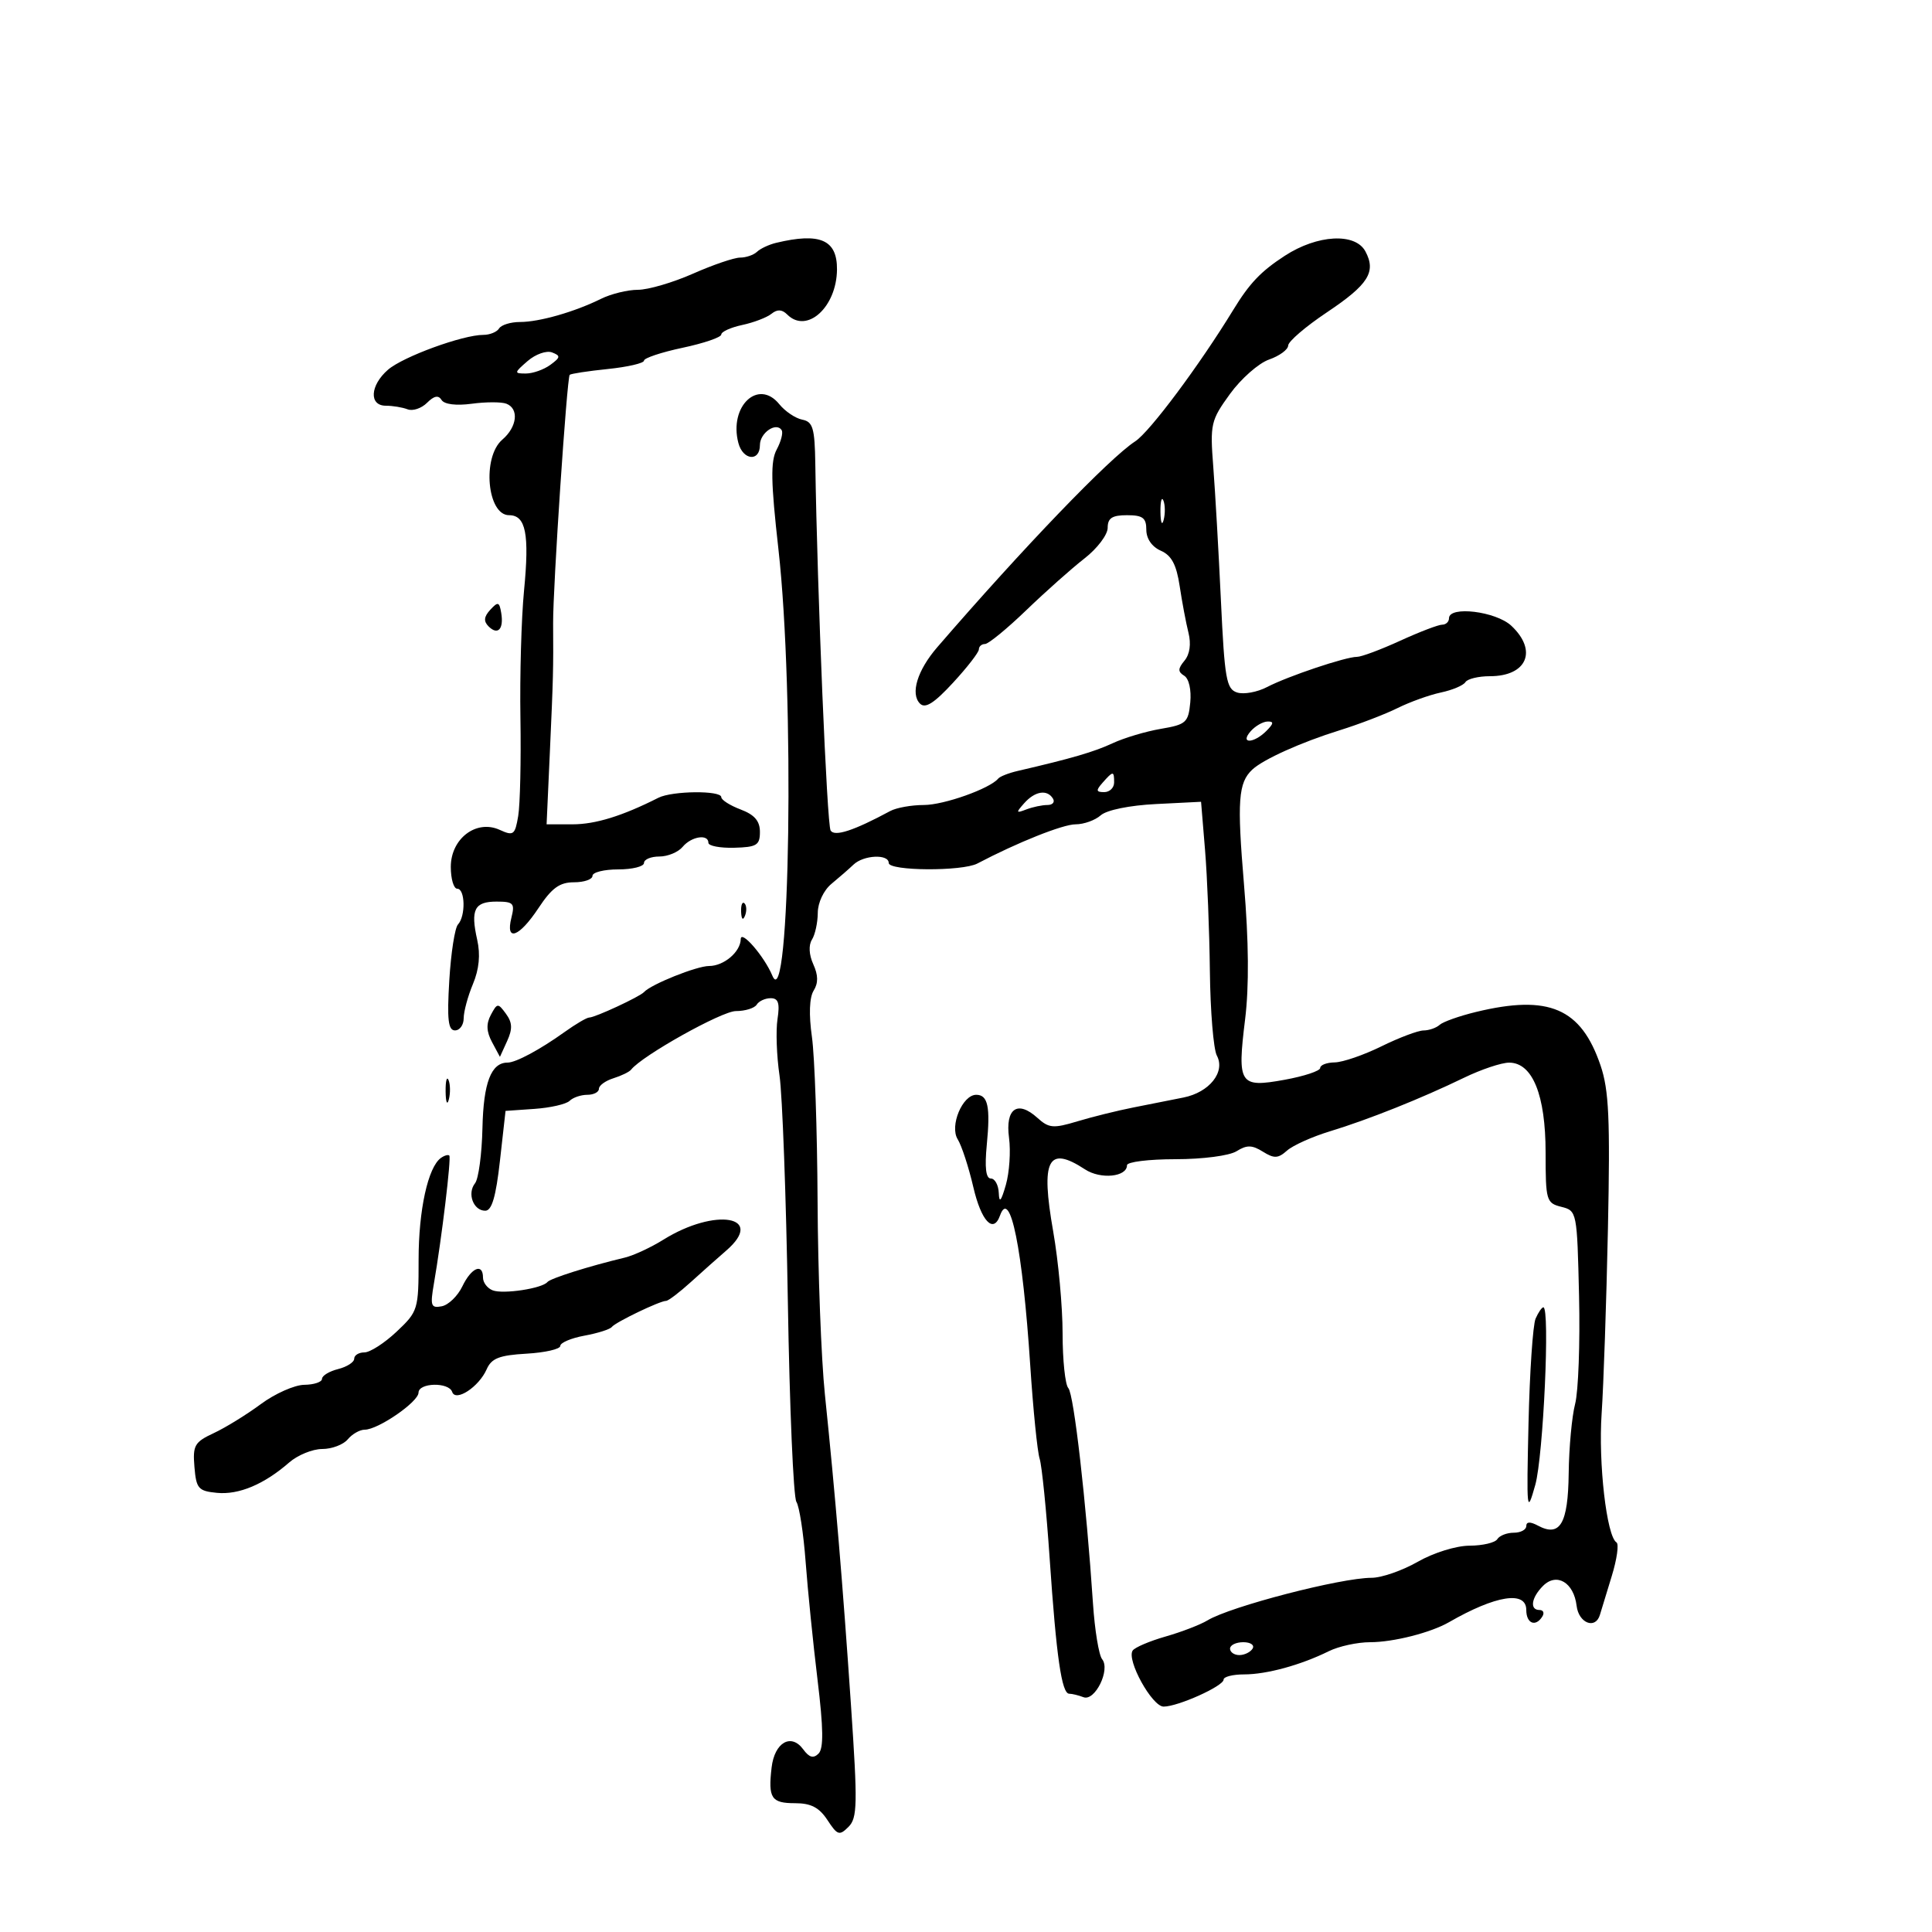 <svg xmlns="http://www.w3.org/2000/svg" width="300" height="300" viewBox="0 0 300 300" version="1.1">
	<path d="M 120.500 37.713 C 119.400 37.978, 118.073 38.600, 117.550 39.097 C 117.027 39.594, 115.846 40, 114.924 40 C 114.003 40, 110.705 41.125, 107.596 42.500 C 104.487 43.875, 100.642 45, 99.053 45 C 97.463 45, 94.888 45.630, 93.331 46.400 C 89.212 48.437, 83.744 50, 80.738 50 C 79.297 50, 77.840 50.450, 77.500 51 C 77.160 51.550, 76.060 52, 75.056 52 C 71.855 52, 62.581 55.388, 60.250 57.410 C 57.456 59.832, 57.268 63, 59.918 63 C 60.973 63, 62.490 63.251, 63.289 63.558 C 64.088 63.864, 65.446 63.411, 66.307 62.550 C 67.402 61.455, 68.081 61.322, 68.566 62.107 C 68.988 62.790, 70.822 63.019, 73.253 62.693 C 75.449 62.398, 77.866 62.395, 78.623 62.686 C 80.625 63.454, 80.309 66.291, 78 68.268 C 74.832 70.981, 75.638 80, 79.049 80 C 81.654 80, 82.227 82.895, 81.370 91.732 C 80.956 96.004, 80.705 104.900, 80.812 111.500 C 80.919 118.100, 80.763 124.945, 80.466 126.711 C 79.968 129.662, 79.734 129.836, 77.586 128.857 C 73.962 127.206, 70 130.213, 70 134.615 C 70 136.477, 70.450 138, 71 138 C 72.237 138, 72.325 142.252, 71.115 143.550 C 70.628 144.072, 70.021 147.988, 69.765 152.250 C 69.401 158.319, 69.593 160, 70.650 160 C 71.393 160, 72 159.155, 72 158.122 C 72 157.089, 72.646 154.697, 73.436 152.807 C 74.400 150.499, 74.619 148.240, 74.100 145.935 C 73.044 141.234, 73.668 140, 77.102 140 C 79.734 140, 79.973 140.259, 79.411 142.500 C 78.453 146.317, 80.609 145.548, 83.619 141 C 85.684 137.879, 86.896 137, 89.133 137 C 90.710 137, 92 136.550, 92 136 C 92 135.450, 93.800 135, 96 135 C 98.200 135, 100 134.550, 100 134 C 100 133.450, 101.070 133, 102.378 133 C 103.685 133, 105.315 132.325, 106 131.500 C 107.349 129.875, 110 129.458, 110 130.872 C 110 131.351, 111.800 131.696, 114 131.639 C 117.504 131.547, 118 131.242, 118 129.180 C 118 127.483, 117.163 126.510, 115 125.694 C 113.350 125.071, 112 124.210, 112 123.781 C 112 122.715, 104.387 122.790, 102.236 123.878 C 96.633 126.711, 92.464 128, 88.904 128 L 84.875 128 85.384 116.750 C 85.907 105.184, 85.937 104.001, 85.888 96.750 C 85.851 91.292, 88.033 58.633, 88.463 58.203 C 88.643 58.024, 91.312 57.617, 94.395 57.299 C 97.478 56.981, 100 56.395, 100 55.997 C 100 55.599, 102.700 54.700, 106 54 C 109.300 53.300, 112 52.374, 112 51.943 C 112 51.512, 113.463 50.846, 115.250 50.464 C 117.037 50.082, 119.082 49.300, 119.792 48.727 C 120.698 47.997, 121.432 48.032, 122.242 48.842 C 125.284 51.884, 129.913 47.698, 129.967 41.857 C 130.009 37.233, 127.344 36.067, 120.500 37.713 M 199.500 39.720 C 195.785 42.136, 194.030 43.978, 191.500 48.120 C 186.241 56.728, 178.517 67.082, 176.272 68.534 C 172.287 71.112, 158.837 85.101, 145.539 100.500 C 142.445 104.083, 141.328 107.728, 142.857 109.257 C 143.671 110.071, 145.040 109.207, 147.984 106.017 C 150.193 103.625, 152 101.292, 152 100.834 C 152 100.375, 152.430 100, 152.955 100 C 153.481 100, 156.364 97.637, 159.362 94.750 C 162.361 91.862, 166.431 88.243, 168.407 86.707 C 170.383 85.171, 172 83.034, 172 81.957 C 172 80.449, 172.688 80, 175 80 C 177.450 80, 178 80.415, 178 82.263 C 178 83.650, 178.870 84.908, 180.250 85.513 C 181.915 86.243, 182.676 87.670, 183.178 91 C 183.550 93.475, 184.166 96.740, 184.545 98.256 C 184.979 99.989, 184.752 101.594, 183.932 102.582 C 182.889 103.839, 182.880 104.308, 183.888 104.931 C 184.619 105.383, 185.012 107.126, 184.824 109.083 C 184.525 112.196, 184.174 112.511, 180.267 113.173 C 177.939 113.567, 174.564 114.574, 172.767 115.410 C 169.864 116.761, 166.436 117.761, 158 119.718 C 156.625 120.037, 155.275 120.568, 155 120.899 C 153.696 122.467, 146.563 125, 143.453 125 C 141.539 125, 139.191 125.421, 138.236 125.936 C 132.562 128.993, 129.595 129.963, 128.976 128.961 C 128.410 128.046, 126.910 92.087, 126.600 72.021 C 126.514 66.466, 126.225 65.488, 124.573 65.164 C 123.514 64.956, 121.911 63.876, 121.011 62.766 C 117.751 58.740, 113.162 63.080, 114.653 68.780 C 115.360 71.485, 118 71.743, 118 69.107 C 118 67.203, 120.552 65.466, 121.380 66.806 C 121.625 67.202, 121.276 68.550, 120.605 69.804 C 119.636 71.614, 119.692 74.795, 120.875 85.291 C 123.409 107.769, 122.691 158.126, 119.930 151.500 C 118.685 148.512, 115.048 144.303, 115.022 145.821 C 114.989 147.806, 112.407 150, 110.105 150 C 108.189 150, 101.093 152.845, 100 154.052 C 99.347 154.773, 92.402 158, 91.503 158 C 91.121 158, 89.396 159.012, 87.668 160.250 C 83.838 162.995, 80.100 165, 78.814 165 C 76.265 165, 75.071 168.105, 74.915 175.140 C 74.826 179.188, 74.308 183.057, 73.764 183.737 C 72.504 185.315, 73.503 188, 75.349 188 C 76.369 188, 77.003 185.848, 77.631 180.250 L 78.500 172.500 83 172.187 C 85.475 172.015, 87.927 171.452, 88.450 170.937 C 88.973 170.422, 90.210 170, 91.200 170 C 92.190 170, 93 169.580, 93 169.067 C 93 168.554, 94.013 167.819, 95.250 167.433 C 96.487 167.046, 97.725 166.444, 98 166.093 C 99.701 163.926, 112.086 157, 114.261 157 C 115.702 157, 117.160 156.550, 117.500 156 C 117.840 155.450, 118.818 155, 119.673 155 C 120.862 155, 121.110 155.764, 120.730 158.250 C 120.456 160.037, 120.597 163.975, 121.042 167 C 121.487 170.025, 122.070 185.867, 122.338 202.204 C 122.606 218.541, 123.202 232.491, 123.663 233.204 C 124.123 233.917, 124.768 238.100, 125.096 242.500 C 125.423 246.900, 126.257 255.156, 126.948 260.847 C 127.862 268.367, 127.905 271.495, 127.106 272.294 C 126.308 273.092, 125.658 272.914, 124.727 271.642 C 122.852 269.077, 120.270 270.558, 119.815 274.459 C 119.258 279.230, 119.766 280, 123.468 280 C 125.925 280, 127.208 280.669, 128.484 282.616 C 130.035 284.984, 130.345 285.084, 131.755 283.673 C 133.138 282.290, 133.182 280.169, 132.141 264.808 C 130.865 245.975, 129.695 232.035, 128.087 216.500 C 127.517 211, 127.007 197.500, 126.953 186.500 C 126.898 175.500, 126.503 164.025, 126.074 161.001 C 125.582 157.531, 125.681 154.883, 126.342 153.825 C 127.076 152.649, 127.060 151.427, 126.288 149.732 C 125.619 148.265, 125.537 146.763, 126.078 145.908 C 126.568 145.134, 126.976 143.258, 126.985 141.740 C 126.993 140.162, 127.904 138.235, 129.112 137.240 C 130.273 136.283, 131.816 134.938, 132.540 134.250 C 134.111 132.759, 138 132.581, 138 134 C 138 135.254, 149.408 135.326, 151.764 134.087 C 157.989 130.813, 165.041 128, 167.021 128 C 168.298 128, 170.053 127.371, 170.921 126.602 C 171.849 125.780, 175.388 125.058, 179.500 124.852 L 186.500 124.500 187.119 132 C 187.460 136.125, 187.797 144.592, 187.869 150.816 C 187.941 157.039, 188.429 162.932, 188.952 163.911 C 190.313 166.453, 187.797 169.616, 183.775 170.421 C 181.974 170.781, 178.475 171.476, 176 171.965 C 173.525 172.453, 169.607 173.424, 167.294 174.122 C 163.548 175.251, 162.869 175.191, 161.081 173.574 C 157.993 170.779, 156.075 172.136, 156.682 176.685 C 156.962 178.783, 156.739 182.075, 156.186 184 C 155.455 186.544, 155.156 186.885, 155.090 185.250 C 155.041 184.012, 154.487 183, 153.860 183 C 153.087 183, 152.884 181.311, 153.229 177.750 C 153.801 171.853, 153.408 170, 151.586 170 C 149.442 170, 147.425 174.849, 148.711 176.909 C 149.325 177.891, 150.418 181.239, 151.141 184.347 C 152.368 189.627, 154.251 191.630, 155.280 188.750 C 156.851 184.351, 158.793 193.971, 159.974 212 C 160.424 218.875, 161.081 225.400, 161.433 226.500 C 161.785 227.600, 162.487 234.575, 162.991 242 C 164.031 257.294, 164.856 263, 166.028 263 C 166.472 263, 167.468 263.242, 168.240 263.539 C 170.025 264.223, 172.458 259.269, 171.138 257.638 C 170.631 257.012, 169.992 253.125, 169.718 249 C 168.675 233.300, 166.749 216.463, 165.892 215.550 C 165.401 215.028, 164.999 211.203, 164.999 207.050 C 164.998 202.898, 164.342 195.775, 163.541 191.223 C 161.573 180.043, 162.721 177.806, 168.486 181.583 C 170.906 183.168, 175 182.760, 175 180.933 C 175 180.420, 178.381 180, 182.514 180 C 186.760 180, 190.891 179.461, 192.014 178.759 C 193.605 177.766, 194.417 177.779, 196.096 178.828 C 197.849 179.922, 198.462 179.896, 199.846 178.666 C 200.756 177.857, 203.750 176.510, 206.500 175.673 C 212.472 173.856, 220.696 170.571, 227.342 167.348 C 230.006 166.057, 233.156 165.003, 234.342 165.006 C 237.972 165.017, 240 170.023, 240 178.973 C 240 186.423, 240.113 186.812, 242.444 187.397 C 244.863 188.004, 244.892 188.151, 245.194 201.255 C 245.363 208.540, 245.088 216.075, 244.585 218 C 244.082 219.925, 243.632 224.778, 243.585 228.785 C 243.494 236.613, 242.242 238.735, 238.804 236.895 C 237.605 236.254, 237 236.277, 237 236.965 C 237 237.534, 236.127 238, 235.059 238 C 233.991 238, 232.840 238.450, 232.500 239 C 232.160 239.550, 230.221 240.005, 228.191 240.012 C 226.111 240.019, 222.600 241.110, 220.148 242.512 C 217.754 243.880, 214.528 245, 212.979 245 C 208.204 245, 191.057 249.450, 187.500 251.612 C 186.400 252.280, 183.475 253.407, 181 254.115 C 178.525 254.823, 176.223 255.803, 175.885 256.292 C 174.885 257.737, 178.891 265, 180.687 265 C 182.916 265, 190 261.811, 190 260.808 C 190 260.363, 191.431 260, 193.179 260 C 196.689 260, 201.980 258.552, 206.331 256.400 C 207.888 255.630, 210.781 255, 212.760 255 C 216.352 255, 222.164 253.525, 225 251.893 C 232.265 247.713, 237 246.966, 237 250 C 237 252.109, 238.455 252.691, 239.500 251 C 239.840 250.450, 239.641 250, 239.059 250 C 237.493 250, 237.773 248.084, 239.606 246.251 C 241.717 244.140, 244.383 245.726, 244.816 249.351 C 245.140 252.056, 247.746 253.064, 248.435 250.750 C 248.639 250.063, 249.467 247.353, 250.273 244.729 C 251.080 242.104, 251.409 239.753, 251.005 239.503 C 249.483 238.563, 248.175 227.205, 248.700 219.500 C 249 215.100, 249.441 202.184, 249.679 190.797 C 250.035 173.756, 249.833 169.274, 248.537 165.457 C 245.510 156.542, 240.517 154.395, 229.193 157.136 C 226.612 157.761, 224.073 158.661, 223.550 159.136 C 223.028 159.611, 221.903 160.004, 221.050 160.009 C 220.198 160.014, 217.250 161.125, 214.500 162.478 C 211.750 163.831, 208.488 164.952, 207.250 164.969 C 206.012 164.986, 205 165.375, 205 165.833 C 205 166.291, 202.506 167.118, 199.459 167.670 C 192.462 168.938, 192.097 168.378, 193.339 158.282 C 193.967 153.174, 193.909 146.169, 193.166 137.322 C 192.075 124.339, 192.278 121.536, 194.459 119.500 C 196.168 117.905, 202.047 115.259, 208 113.405 C 211.025 112.462, 215.075 110.910, 217 109.955 C 218.925 108.999, 221.957 107.909, 223.739 107.532 C 225.520 107.155, 227.234 106.431, 227.548 105.923 C 227.861 105.415, 229.576 105, 231.359 105 C 237.108 105, 238.794 101.034, 234.686 97.174 C 232.291 94.924, 225 94.040, 225 96 C 225 96.550, 224.521 97, 223.936 97 C 223.351 97, 220.412 98.125, 217.406 99.500 C 214.400 100.875, 211.392 101.998, 210.720 101.995 C 208.958 101.988, 199.975 105.004, 196.738 106.689 C 195.219 107.480, 193.132 107.859, 192.101 107.532 C 190.430 107.002, 190.155 105.436, 189.582 93.218 C 189.228 85.673, 188.695 76.350, 188.397 72.500 C 187.882 65.843, 188.009 65.288, 190.987 61.177 C 192.709 58.800, 195.441 56.394, 197.059 55.830 C 198.676 55.266, 200.012 54.286, 200.028 53.652 C 200.043 53.018, 202.748 50.700, 206.039 48.500 C 212.484 44.191, 213.726 42.226, 212.020 39.038 C 210.450 36.104, 204.566 36.424, 199.500 39.720 M 81.928 56.062 C 79.815 57.895, 79.800 58, 81.656 58 C 82.735 58, 84.442 57.397, 85.449 56.661 C 87.044 55.495, 87.079 55.244, 85.721 54.723 C 84.864 54.394, 83.157 54.997, 81.928 56.062 M 180.195 79.500 C 180.215 81.150, 180.439 81.704, 180.693 80.731 C 180.947 79.758, 180.930 78.408, 180.656 77.731 C 180.382 77.054, 180.175 77.850, 180.195 79.500 M 76.133 94.683 C 75.139 95.762, 75.066 96.466, 75.866 97.266 C 77.299 98.699, 78.249 97.694, 77.831 95.186 C 77.541 93.447, 77.330 93.385, 76.133 94.683 M 194.211 113.538 C 192.461 115.522, 194.655 115.488, 196.643 113.500 C 197.791 112.352, 197.833 112.009, 196.821 112.038 C 196.095 112.059, 194.920 112.734, 194.211 113.538 M 171.211 121.538 C 170.145 122.746, 170.189 123, 171.461 123 C 172.307 123, 173 122.325, 173 121.500 C 173 119.676, 172.850 119.680, 171.211 121.538 M 159.033 124.728 C 157.722 126.204, 157.758 126.307, 159.365 125.690 C 160.354 125.311, 161.828 125, 162.641 125 C 163.453 125, 163.840 124.550, 163.500 124 C 162.595 122.535, 160.707 122.843, 159.033 124.728 M 115.079 141.583 C 115.127 142.748, 115.364 142.985, 115.683 142.188 C 115.972 141.466, 115.936 140.603, 115.604 140.271 C 115.272 139.939, 115.036 140.529, 115.079 141.583 M 76.221 157.586 C 75.476 158.979, 75.528 160.184, 76.404 161.821 L 77.629 164.110 78.748 161.654 C 79.604 159.775, 79.561 158.782, 78.565 157.419 C 77.326 155.725, 77.213 155.733, 76.221 157.586 M 69.195 169.500 C 69.215 171.150, 69.439 171.704, 69.693 170.731 C 69.947 169.758, 69.930 168.408, 69.656 167.731 C 69.382 167.054, 69.175 167.850, 69.195 169.500 M 68.466 179.804 C 66.461 181.233, 65 187.890, 65 195.601 C 65 203.363, 64.916 203.640, 61.586 206.780 C 59.709 208.551, 57.459 210, 56.586 210 C 55.714 210, 55 210.441, 55 210.981 C 55 211.520, 53.875 212.244, 52.500 212.589 C 51.125 212.934, 50 213.618, 50 214.108 C 50 214.599, 48.763 215.015, 47.250 215.033 C 45.737 215.051, 42.700 216.400, 40.500 218.030 C 38.300 219.659, 35.011 221.686, 33.192 222.534 C 30.208 223.924, 29.914 224.439, 30.192 227.788 C 30.471 231.152, 30.798 231.529, 33.686 231.809 C 37.089 232.138, 41.009 230.491, 44.903 227.095 C 46.225 225.943, 48.532 225, 50.031 225 C 51.529 225, 53.315 224.325, 54 223.500 C 54.685 222.675, 55.871 222, 56.636 222 C 58.712 222, 64.973 217.689, 64.988 216.250 C 65.003 214.689, 69.696 214.587, 70.212 216.136 C 70.745 217.735, 74.365 215.361, 75.567 212.624 C 76.318 210.914, 77.523 210.441, 81.750 210.198 C 84.638 210.031, 87 209.489, 87 208.993 C 87 208.497, 88.688 207.780, 90.750 207.401 C 92.813 207.022, 94.725 206.415, 95 206.054 C 95.560 205.316, 102.455 202, 103.428 202 C 103.772 202, 105.504 200.684, 107.277 199.076 C 109.049 197.467, 111.513 195.277, 112.750 194.208 C 118.963 188.844, 111.076 187.465, 103 192.504 C 101.075 193.705, 98.375 194.956, 97 195.285 C 91.470 196.605, 85.472 198.500, 85 199.075 C 84.182 200.074, 78.142 200.992, 76.511 200.366 C 75.680 200.047, 75 199.159, 75 198.393 C 75 196.070, 73.191 196.830, 71.797 199.738 C 71.075 201.244, 69.634 202.639, 68.595 202.839 C 66.919 203.162, 66.781 202.768, 67.371 199.352 C 68.587 192.324, 70.098 179.764, 69.767 179.434 C 69.588 179.255, 69.003 179.422, 68.466 179.804 M 238.447 204.750 C 238.026 205.713, 237.531 213.025, 237.347 221 C 237.031 234.754, 237.085 235.247, 238.397 230.576 C 239.650 226.112, 240.703 203, 239.653 203 C 239.412 203, 238.869 203.787, 238.447 204.750 M 191 256 C 191 256.550, 191.648 257, 192.441 257 C 193.234 257, 194.160 256.550, 194.500 256 C 194.840 255.450, 194.191 255, 193.059 255 C 191.927 255, 191 255.450, 191 256" stroke="none" fill="black" fill-rule="evenodd"/>
</svg>